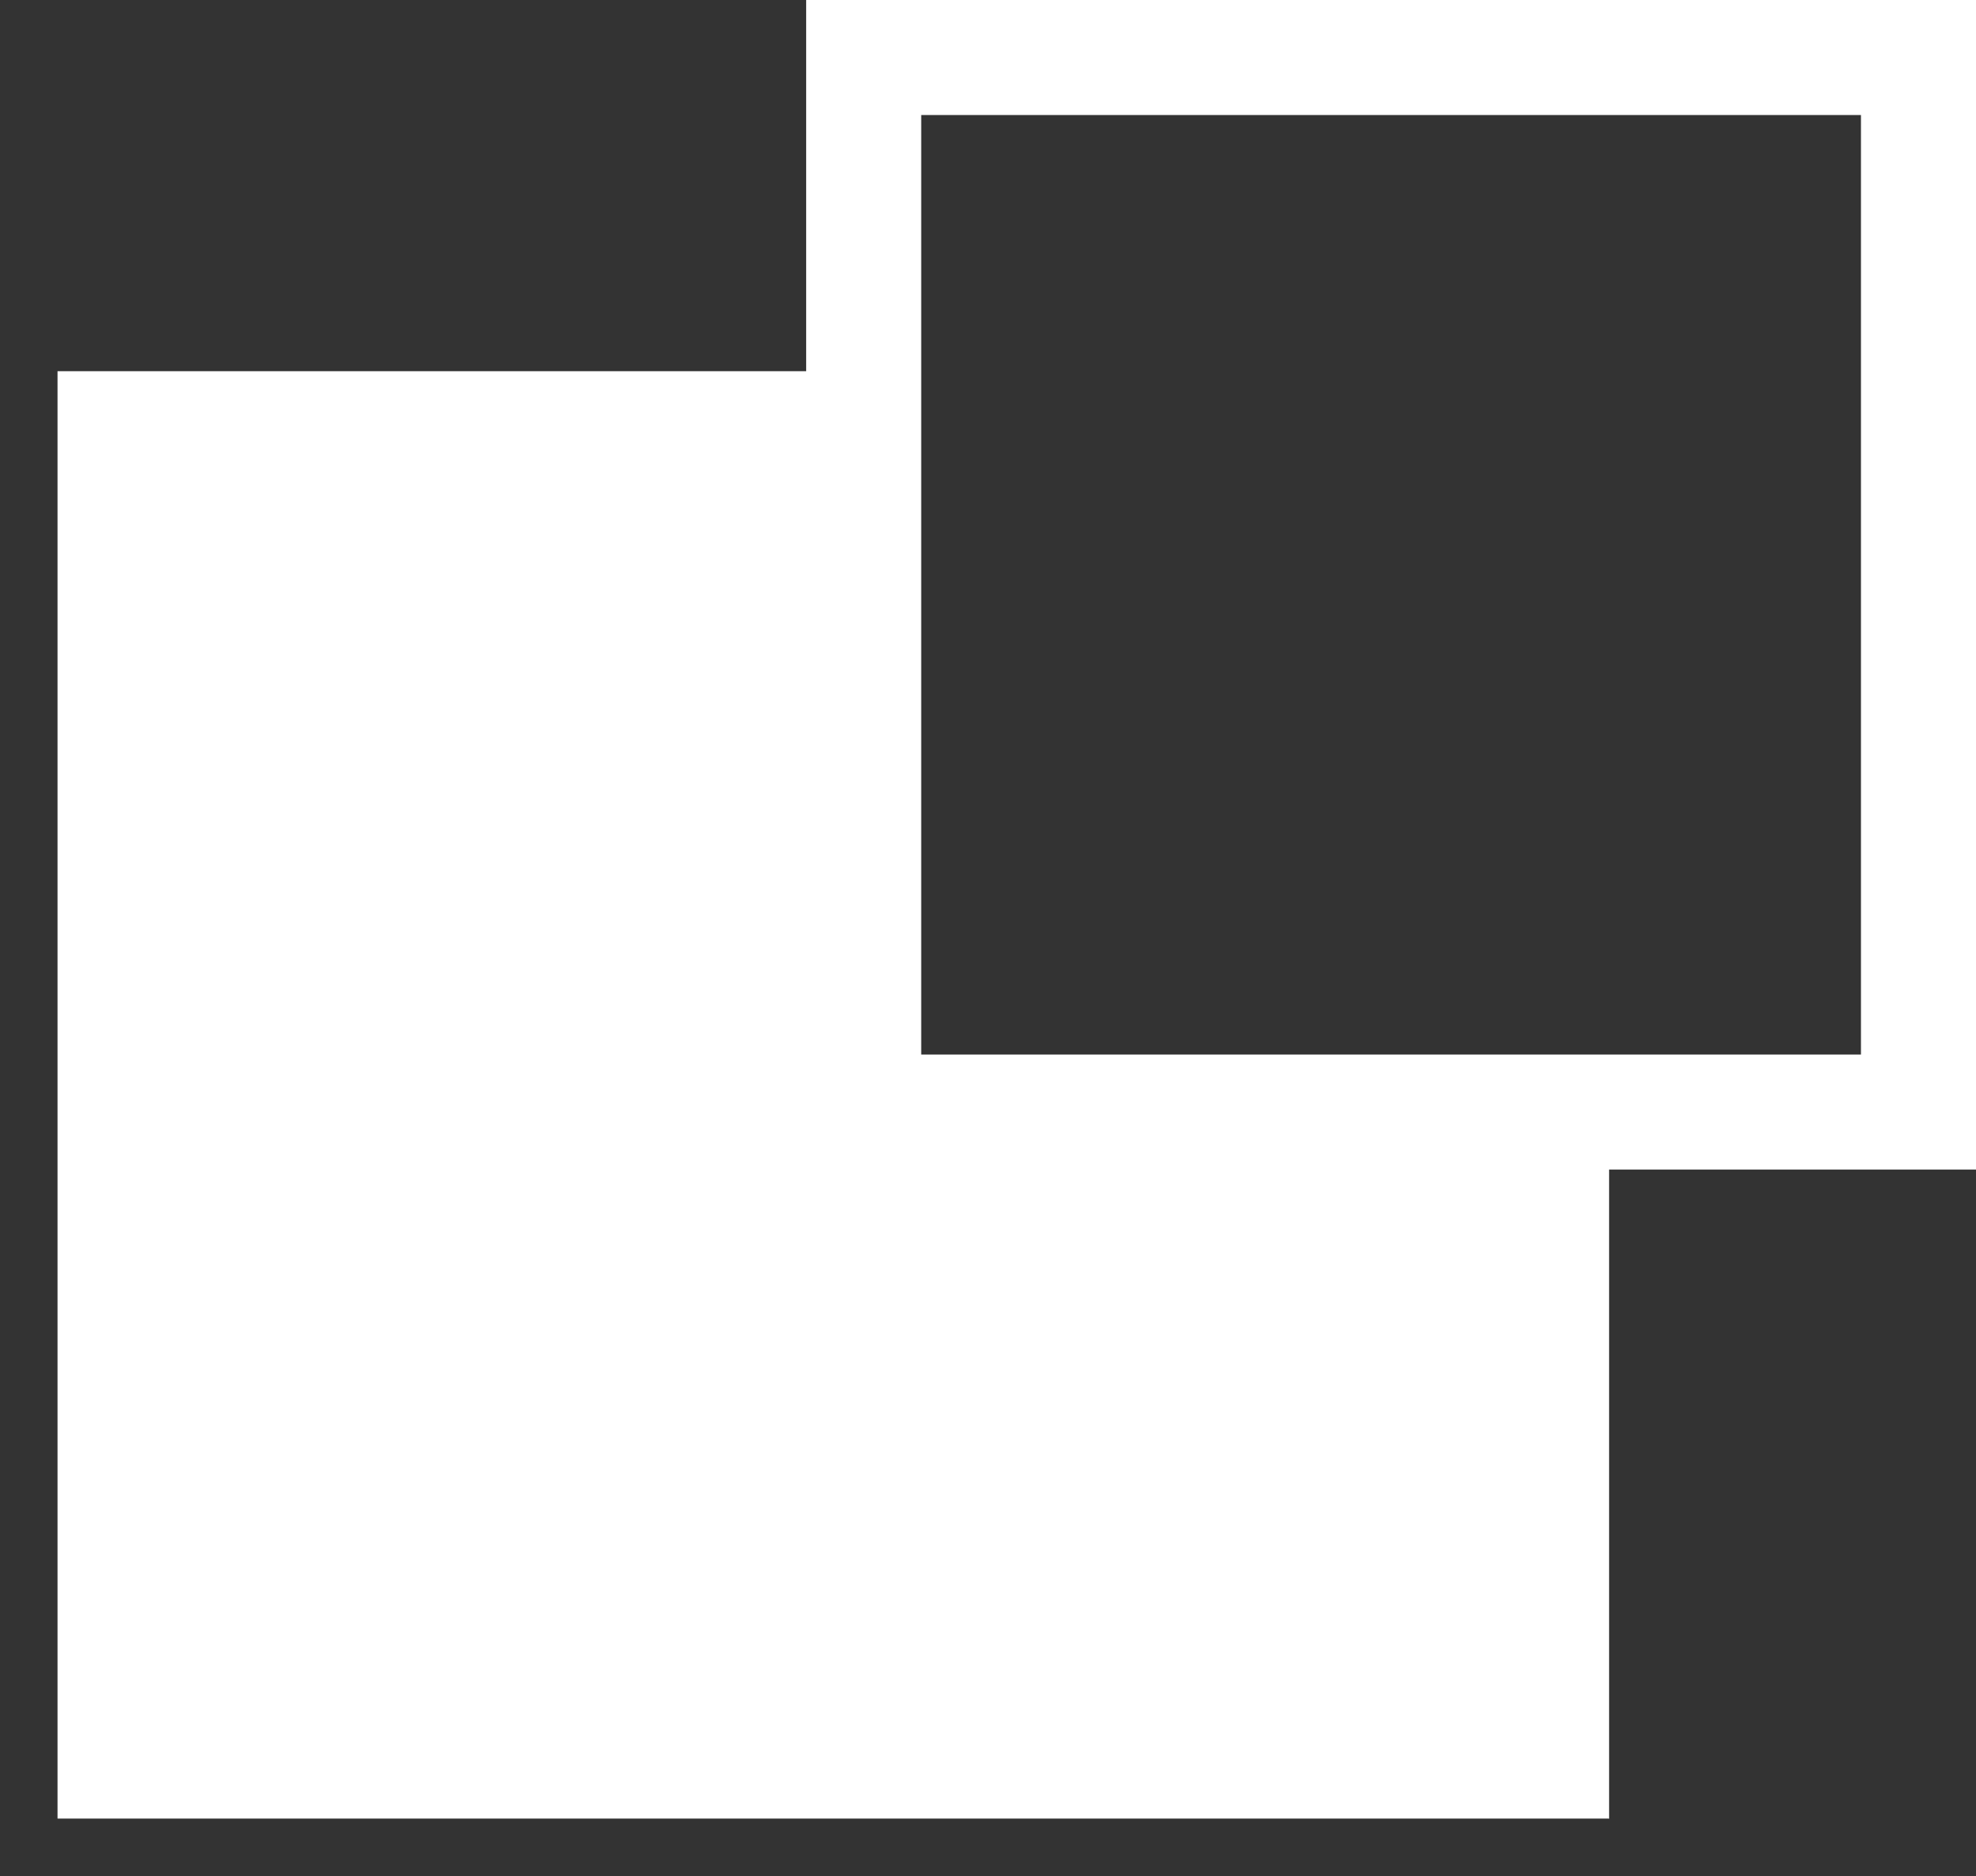 <svg xmlns="http://www.w3.org/2000/svg" width="17.175" height="16.31" viewBox="0 0 17.175 16.31">
  <rect x="0" y="0" width="17.175" height="16.31" fill="#333333" stroke="none"/>
  <g id="a-04" transform="translate(0.5 0.5)">
    <path id="빼기_1" data-name="빼기 1" d="M13.482,12.583H0V0H7.286V6.2h6.2v6.386Z" transform="translate(0 2.727)" fill="#fff"/>
    <path id="빼기_1_-_윤곽선" data-name="빼기 1 - 윤곽선" d="M13.482,13.083H-.5V-.5H7.786V5.7h6.2v7.386ZM.5,12.083H12.982V6.7h-6.2V.5H.5Z" transform="translate(0 2.727)" fill="rgba(0,0,0,0)"/>
    <path id="사각형_86" data-name="사각형 86" d="M-.5-.5H9.668V9.668H-.5ZM8.668.5H.5V8.668H8.668Z" transform="translate(7.007 0)" fill="#fff"/>
  </g>
</svg>
